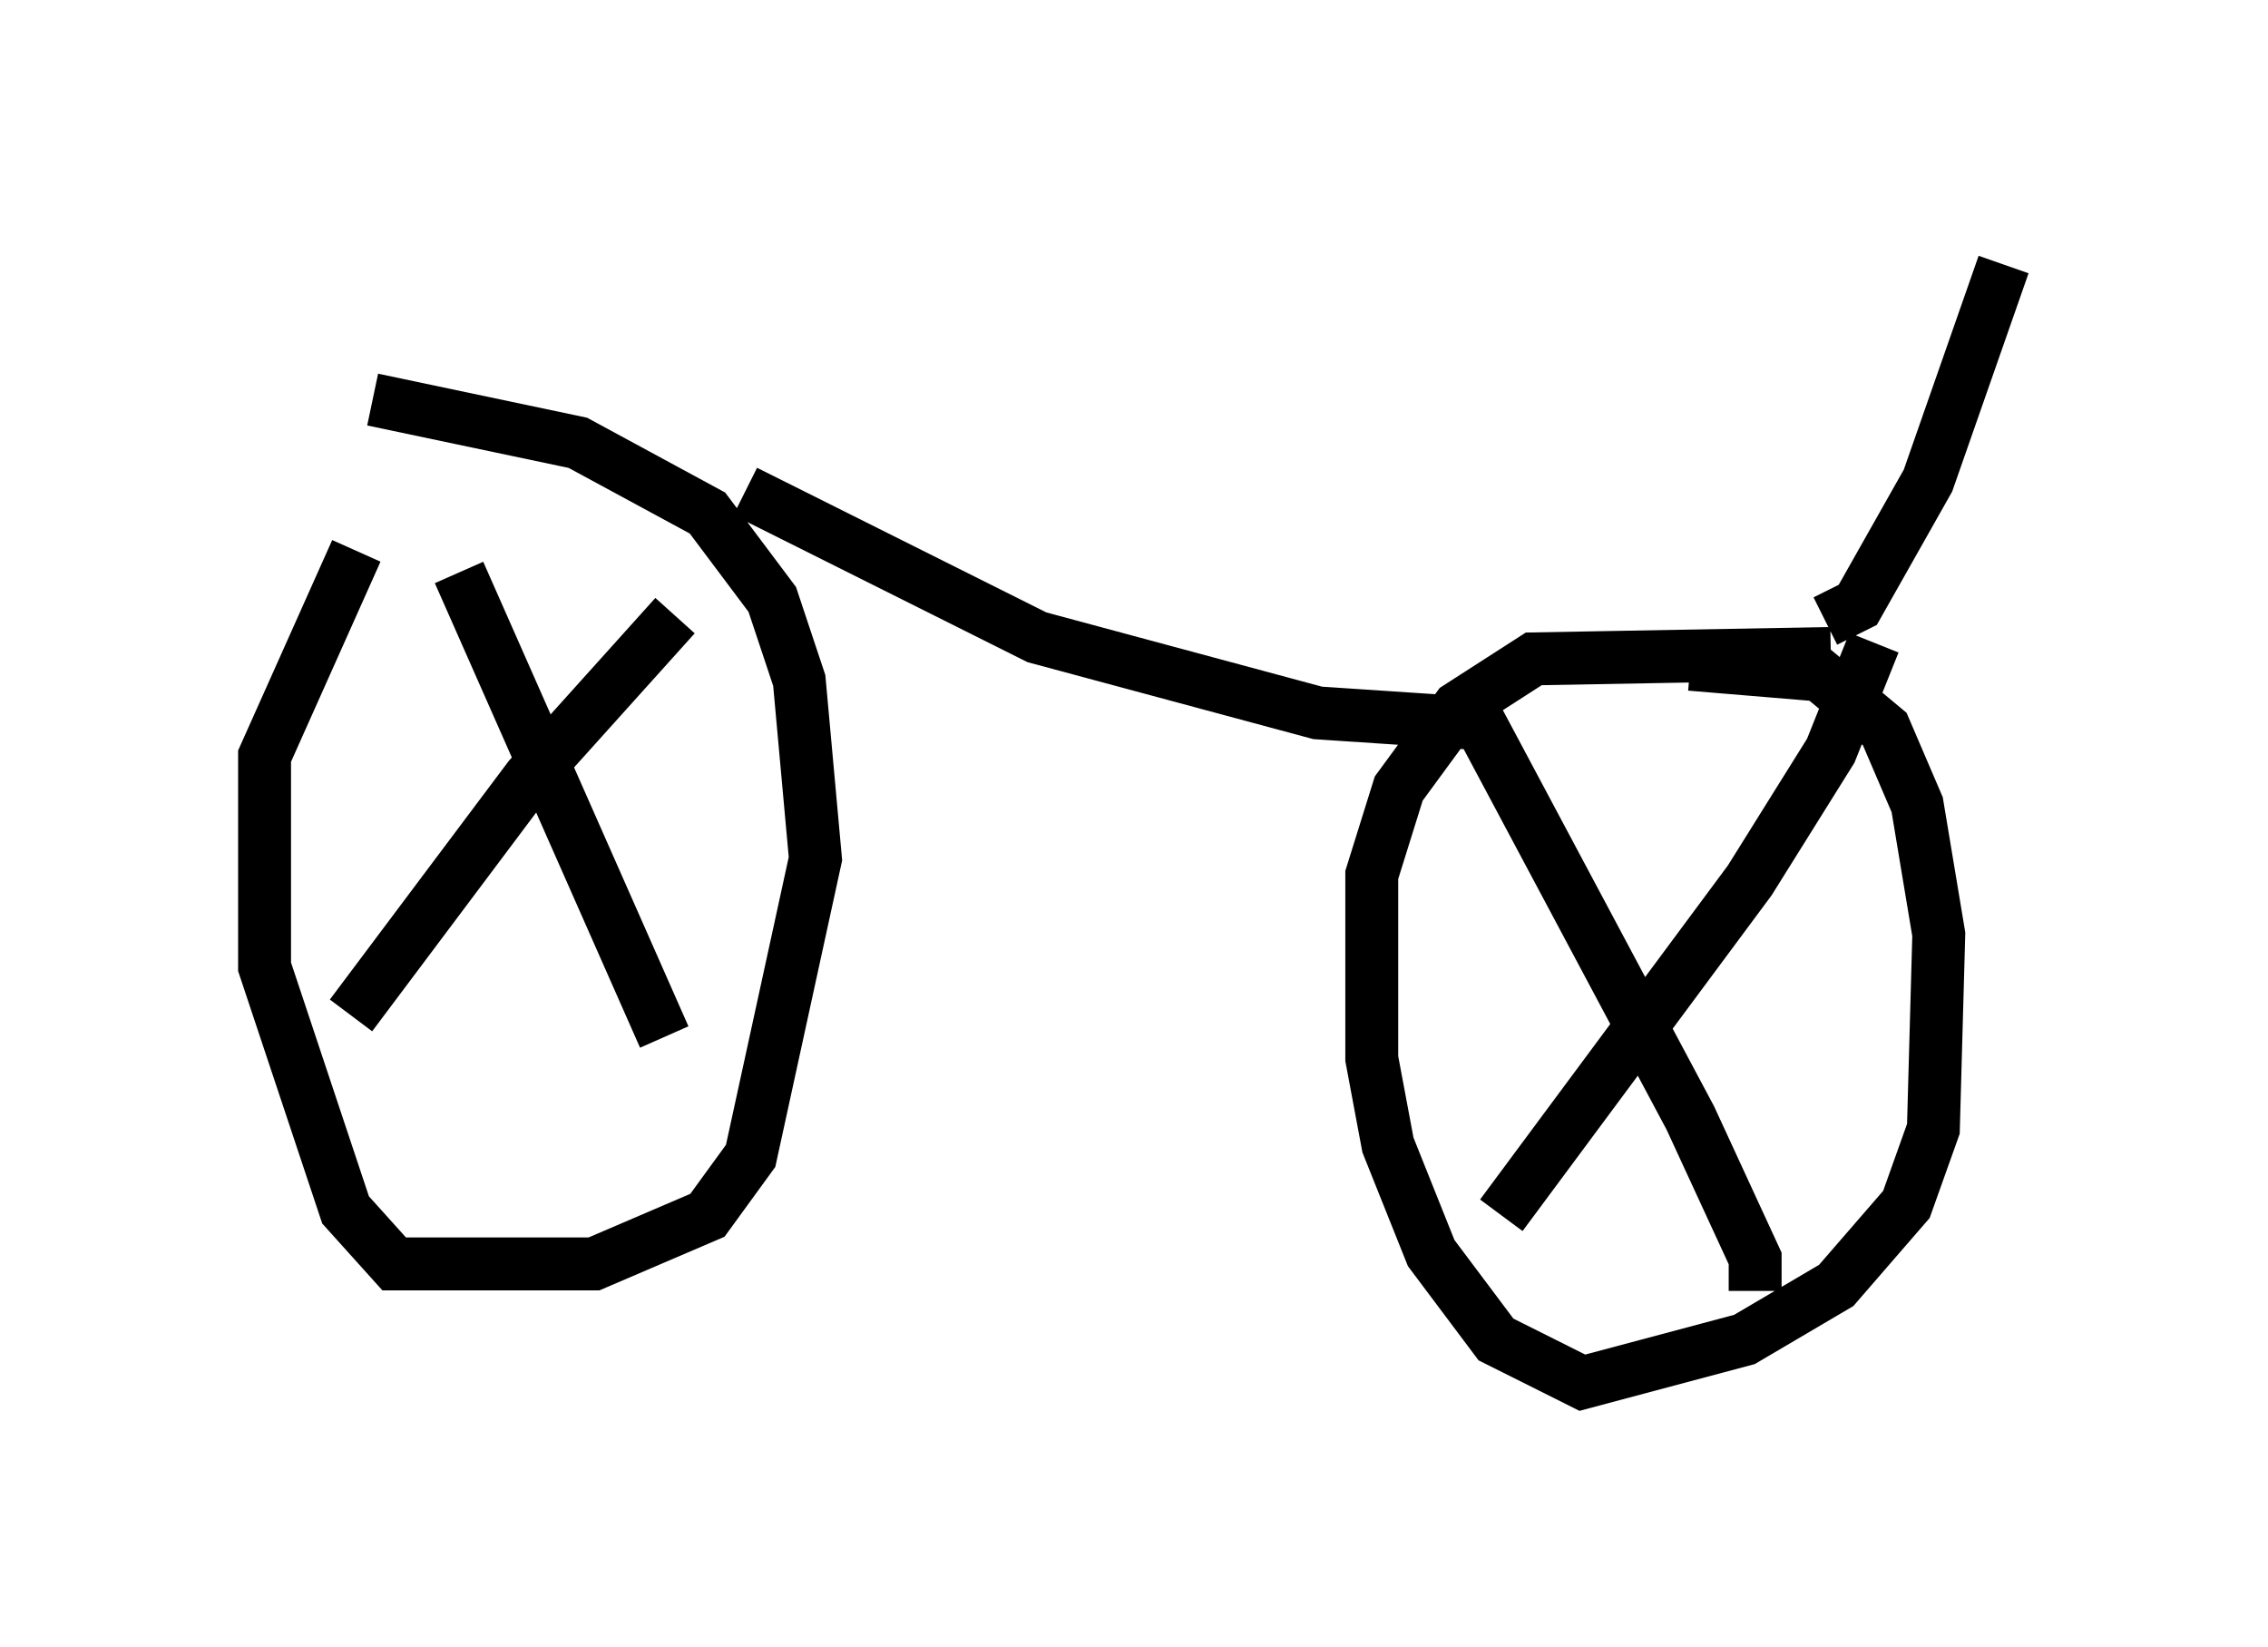 <?xml version="1.0" encoding="utf-8" ?>
<svg baseProfile="full" height="31.131" version="1.1" width="42.871" xmlns="http://www.w3.org/2000/svg" xmlns:ev="http://www.w3.org/2001/xml-events" xmlns:xlink="http://www.w3.org/1999/xlink"><defs /><rect fill="white" height="31.131" width="42.871" x="0" y="0" /><path d="M9.288, 10.41 m-2.552, 0.0 l-1.735, 3.879 0.0, 3.981 l1.531, 4.594 0.919, 1.021 l3.777, 0.0 2.144, -0.919 l0.817, -1.123 1.225, -5.615 l-0.306, -3.369 -0.51, -1.531 l-1.225, -1.633 -2.45, -1.327 l-3.879, -0.817 m27.563, 4.798 l-5.615, 0.102 -1.429, 0.919 l-1.123, 1.531 -0.51, 1.633 l0.0, 3.471 0.306, 1.633 l0.817, 2.042 1.225, 1.633 l1.633, 0.817 3.063, -0.817 l1.735, -1.021 1.327, -1.531 l0.51, -1.429 0.102, -3.675 l-0.408, -2.45 -0.613, -1.429 l-1.225, -1.021 -2.45, -0.204 m-4.083, 0.919 l4.083, 7.656 1.225, 2.654 l0.0, 0.613 m2.246, -12.25 l-0.817, 2.042 -1.531, 2.45 l-4.696, 6.329 m-19.702, -12.148 l3.879, 8.779 m0.204, -7.963 l-2.756, 3.063 -3.369, 4.492 m7.452, -9.902 l5.513, 2.756 5.308, 1.429 l3.063, 0.204 m6.533, -1.94 l0.613, -0.306 1.327, -2.348 l1.429, -4.083 " fill="none" stroke="black" stroke-width="1" /></svg>